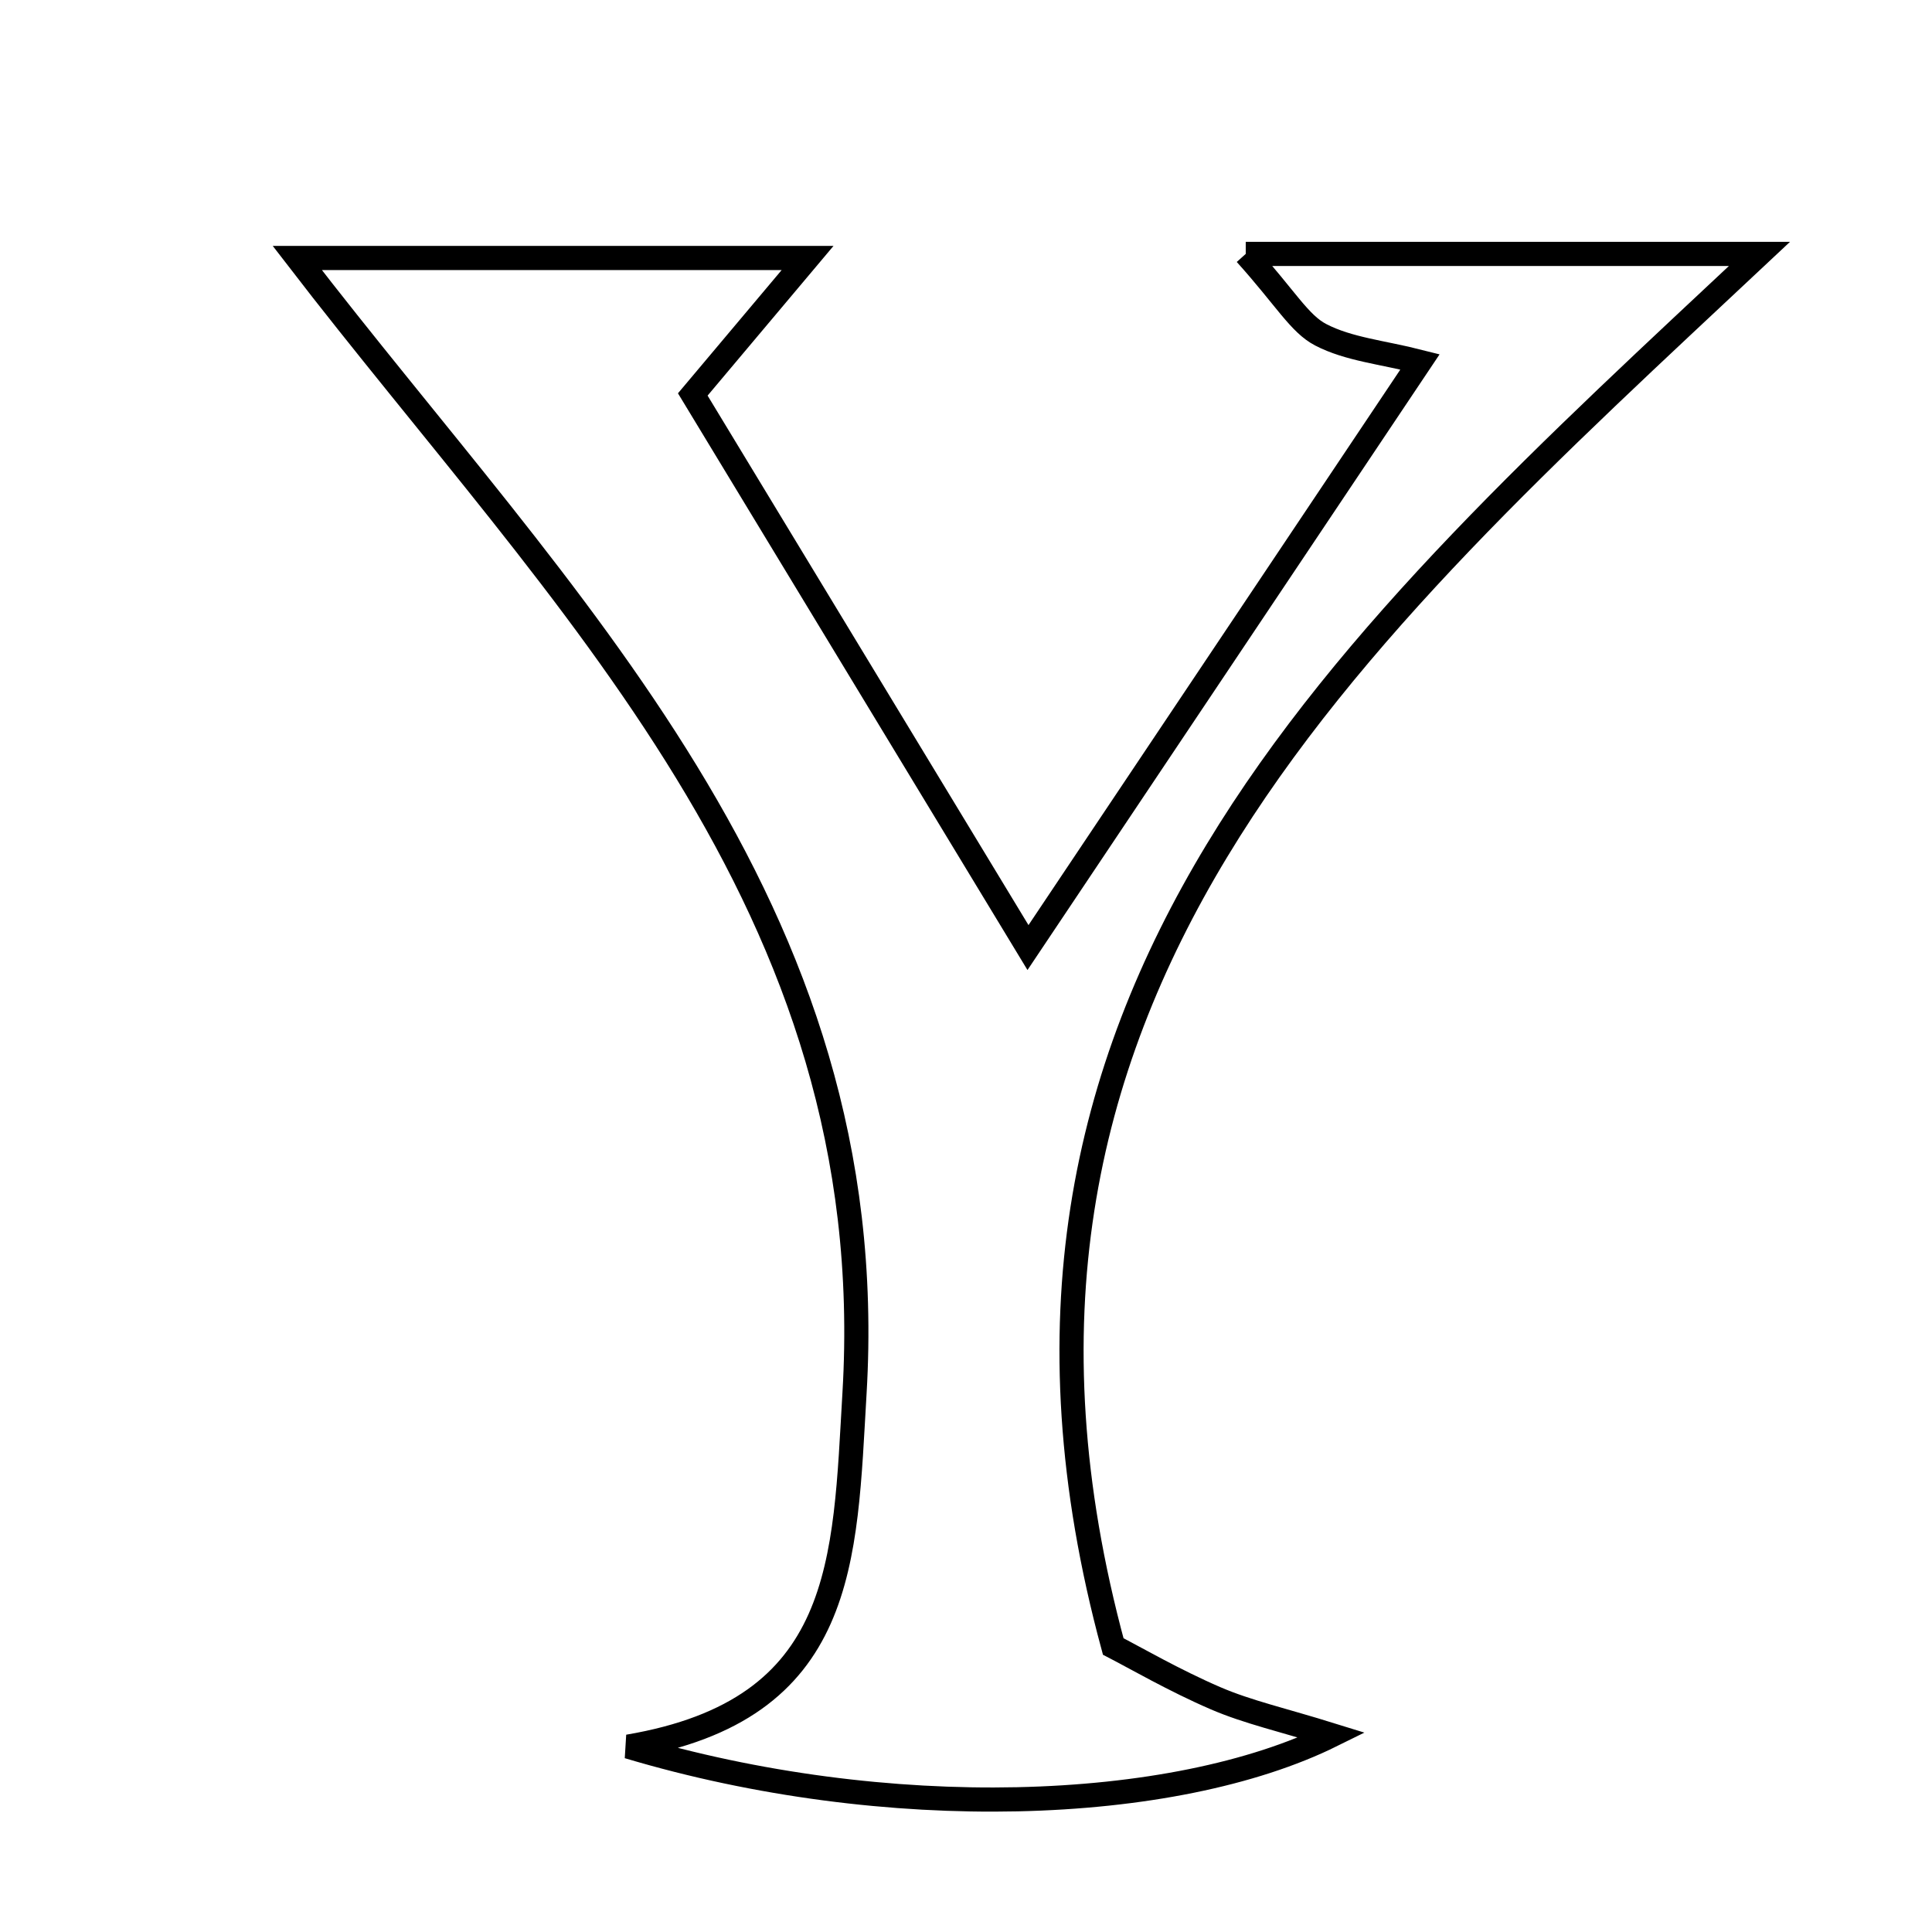 <svg xmlns="http://www.w3.org/2000/svg" viewBox="0.0 0.0 24.0 24.0" height="200px" width="200px"><path fill="none" stroke="black" stroke-width=".3" stroke-opacity="1.0"  filling="0" d="M15.475 3.154 C17.806 3.154 19.678 3.154 21.857 3.154 C16.772 7.922 11.642 12.393 13.829 20.453 C14.099 20.592 14.587 20.875 15.102 21.097 C15.502 21.269 15.935 21.365 16.546 21.555 C14.575 22.53 11.013 22.656 7.804 21.697 C10.52 21.236 10.492 19.39 10.615 17.307 C10.975 11.239 6.996 7.497 3.693 3.205 C5.614 3.205 7.68 3.205 10.032 3.205 C9.543 3.787 9.164 4.237 8.606 4.9 C9.854 6.959 11.148 9.094 12.77 11.771 C14.435 9.282 15.809 7.23 17.64 4.495 C17.173 4.376 16.753 4.339 16.407 4.159 C16.142 4.022 15.97 3.704 15.475 3.154"></path></svg>